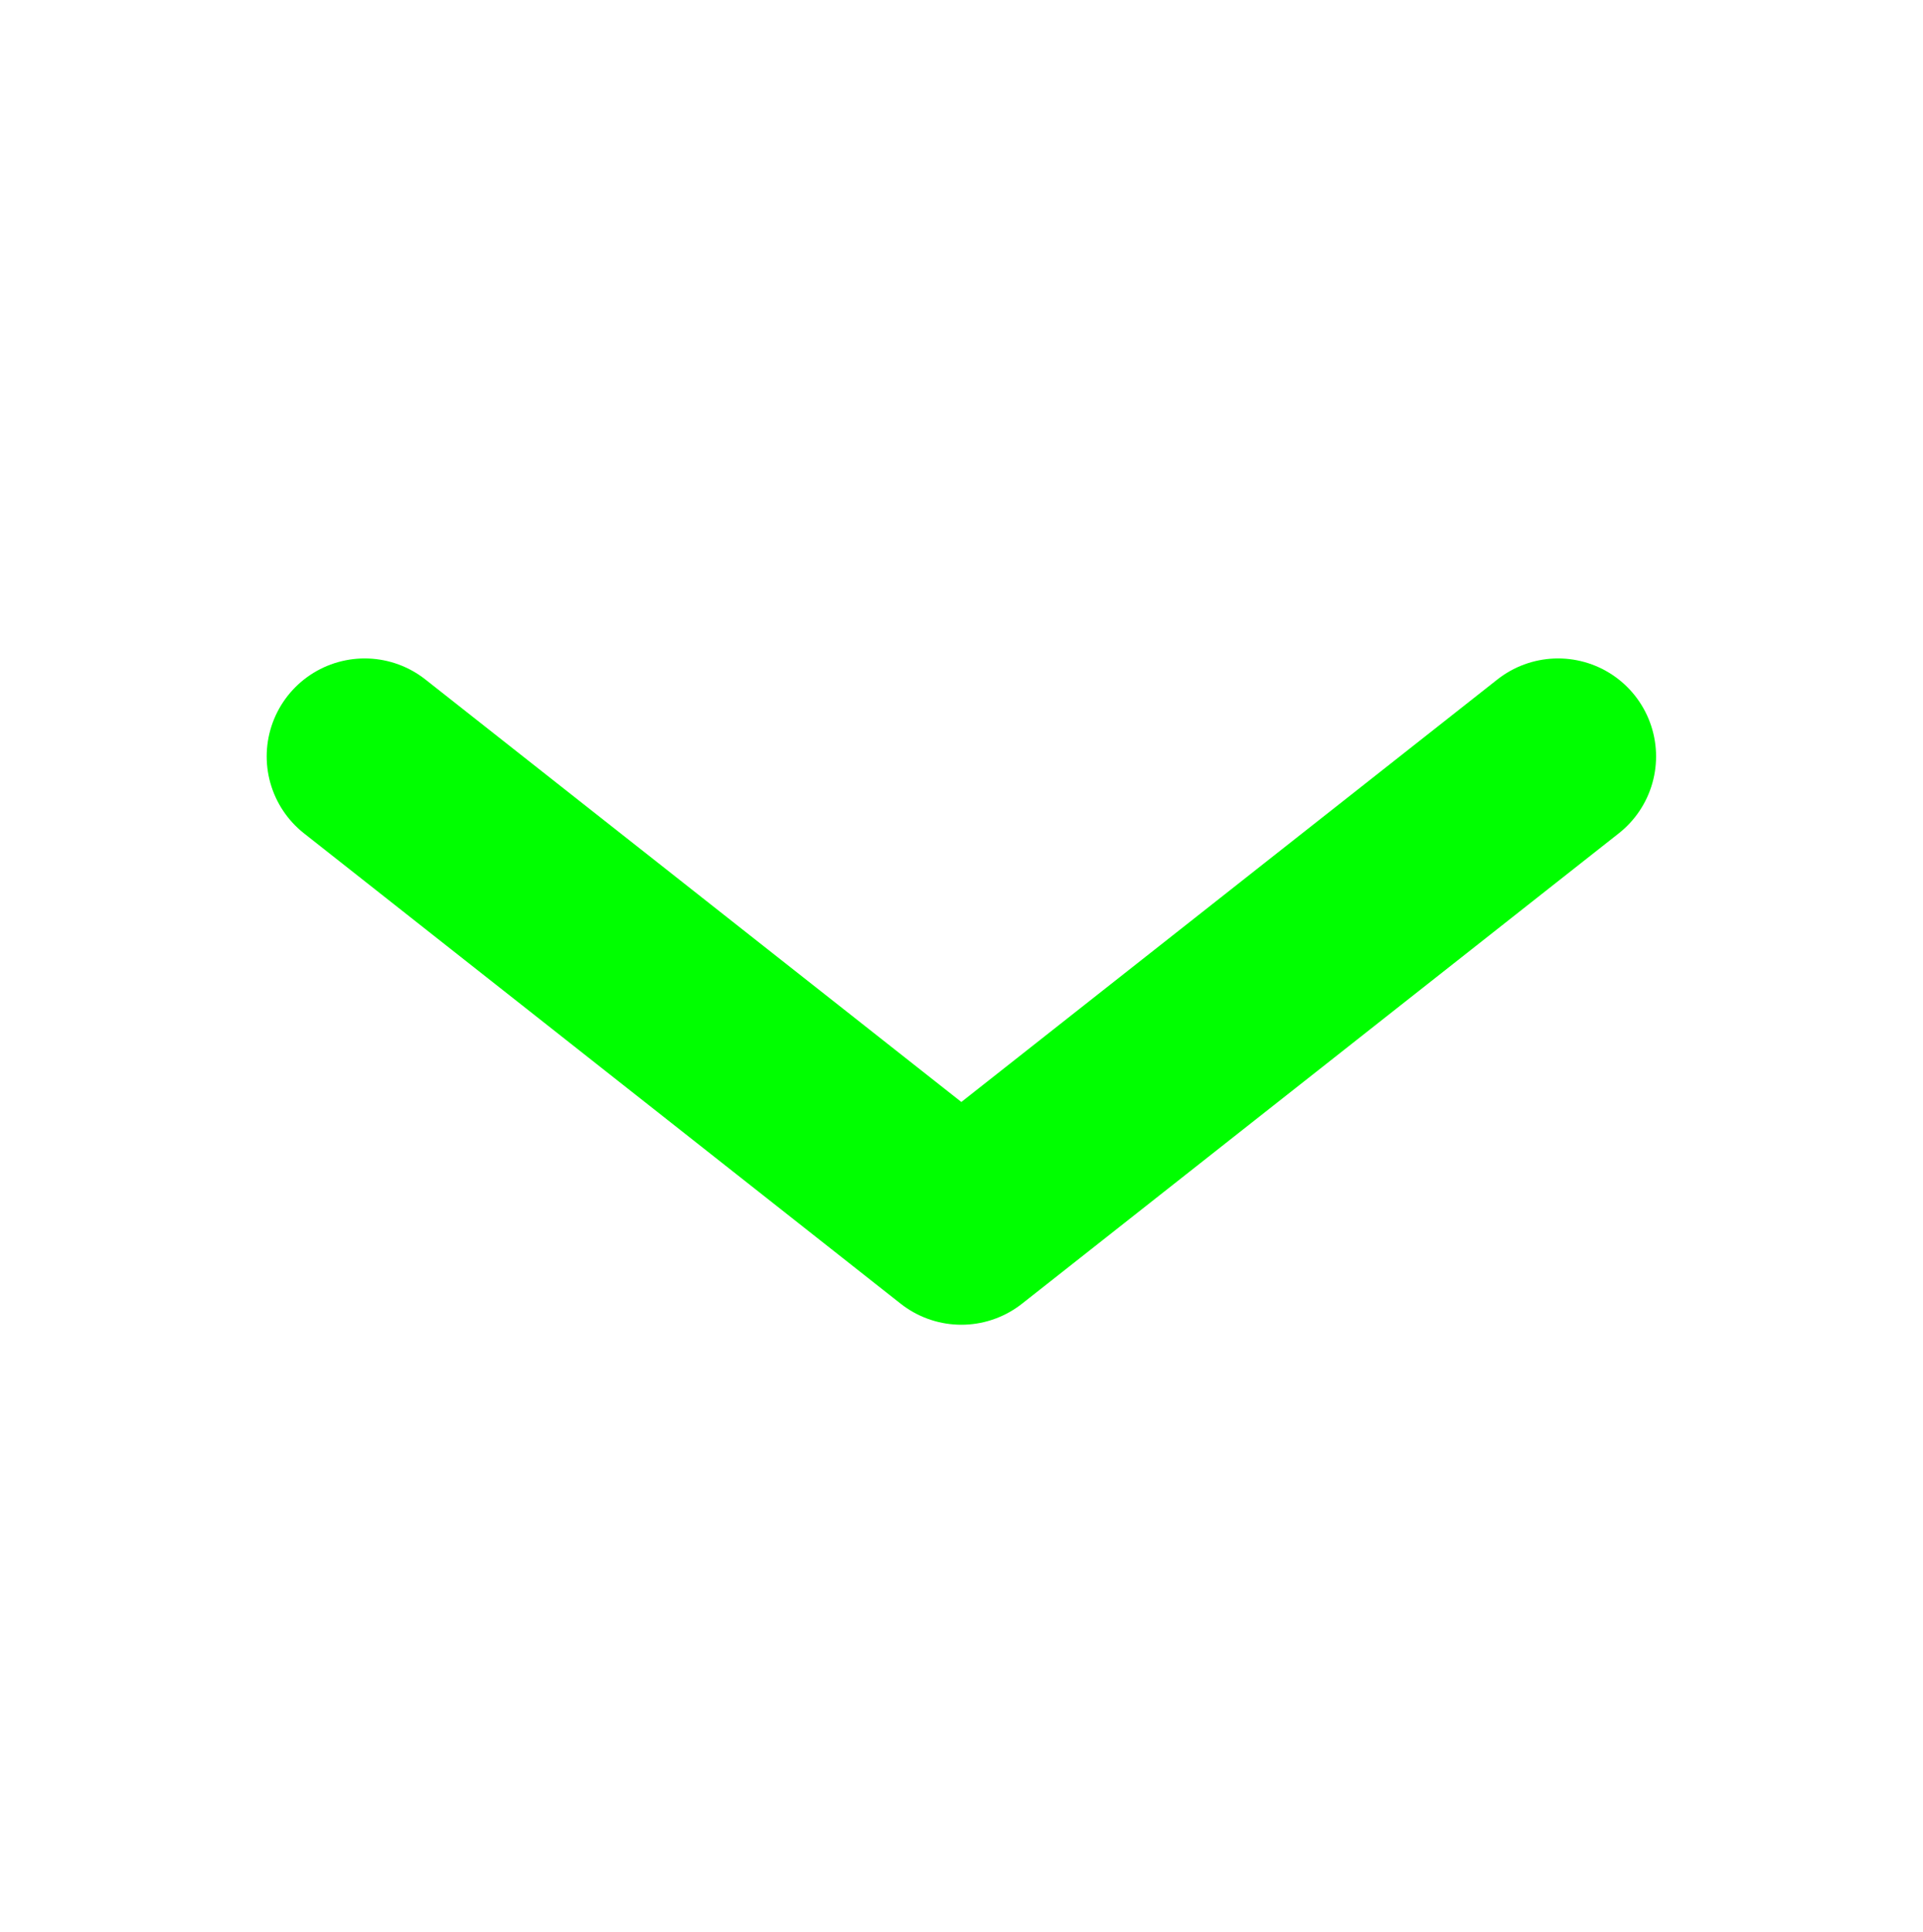 <svg version="1.1" viewBox="0 0 490.57 492.99" xmlns="http://www.w3.org/2000/svg"><path d="m93.034 192.99 152.21 120 152.23-120" fill="none" stroke="#0f0" stroke-linecap="round" stroke-linejoin="round" stroke-width="50"/></svg>

